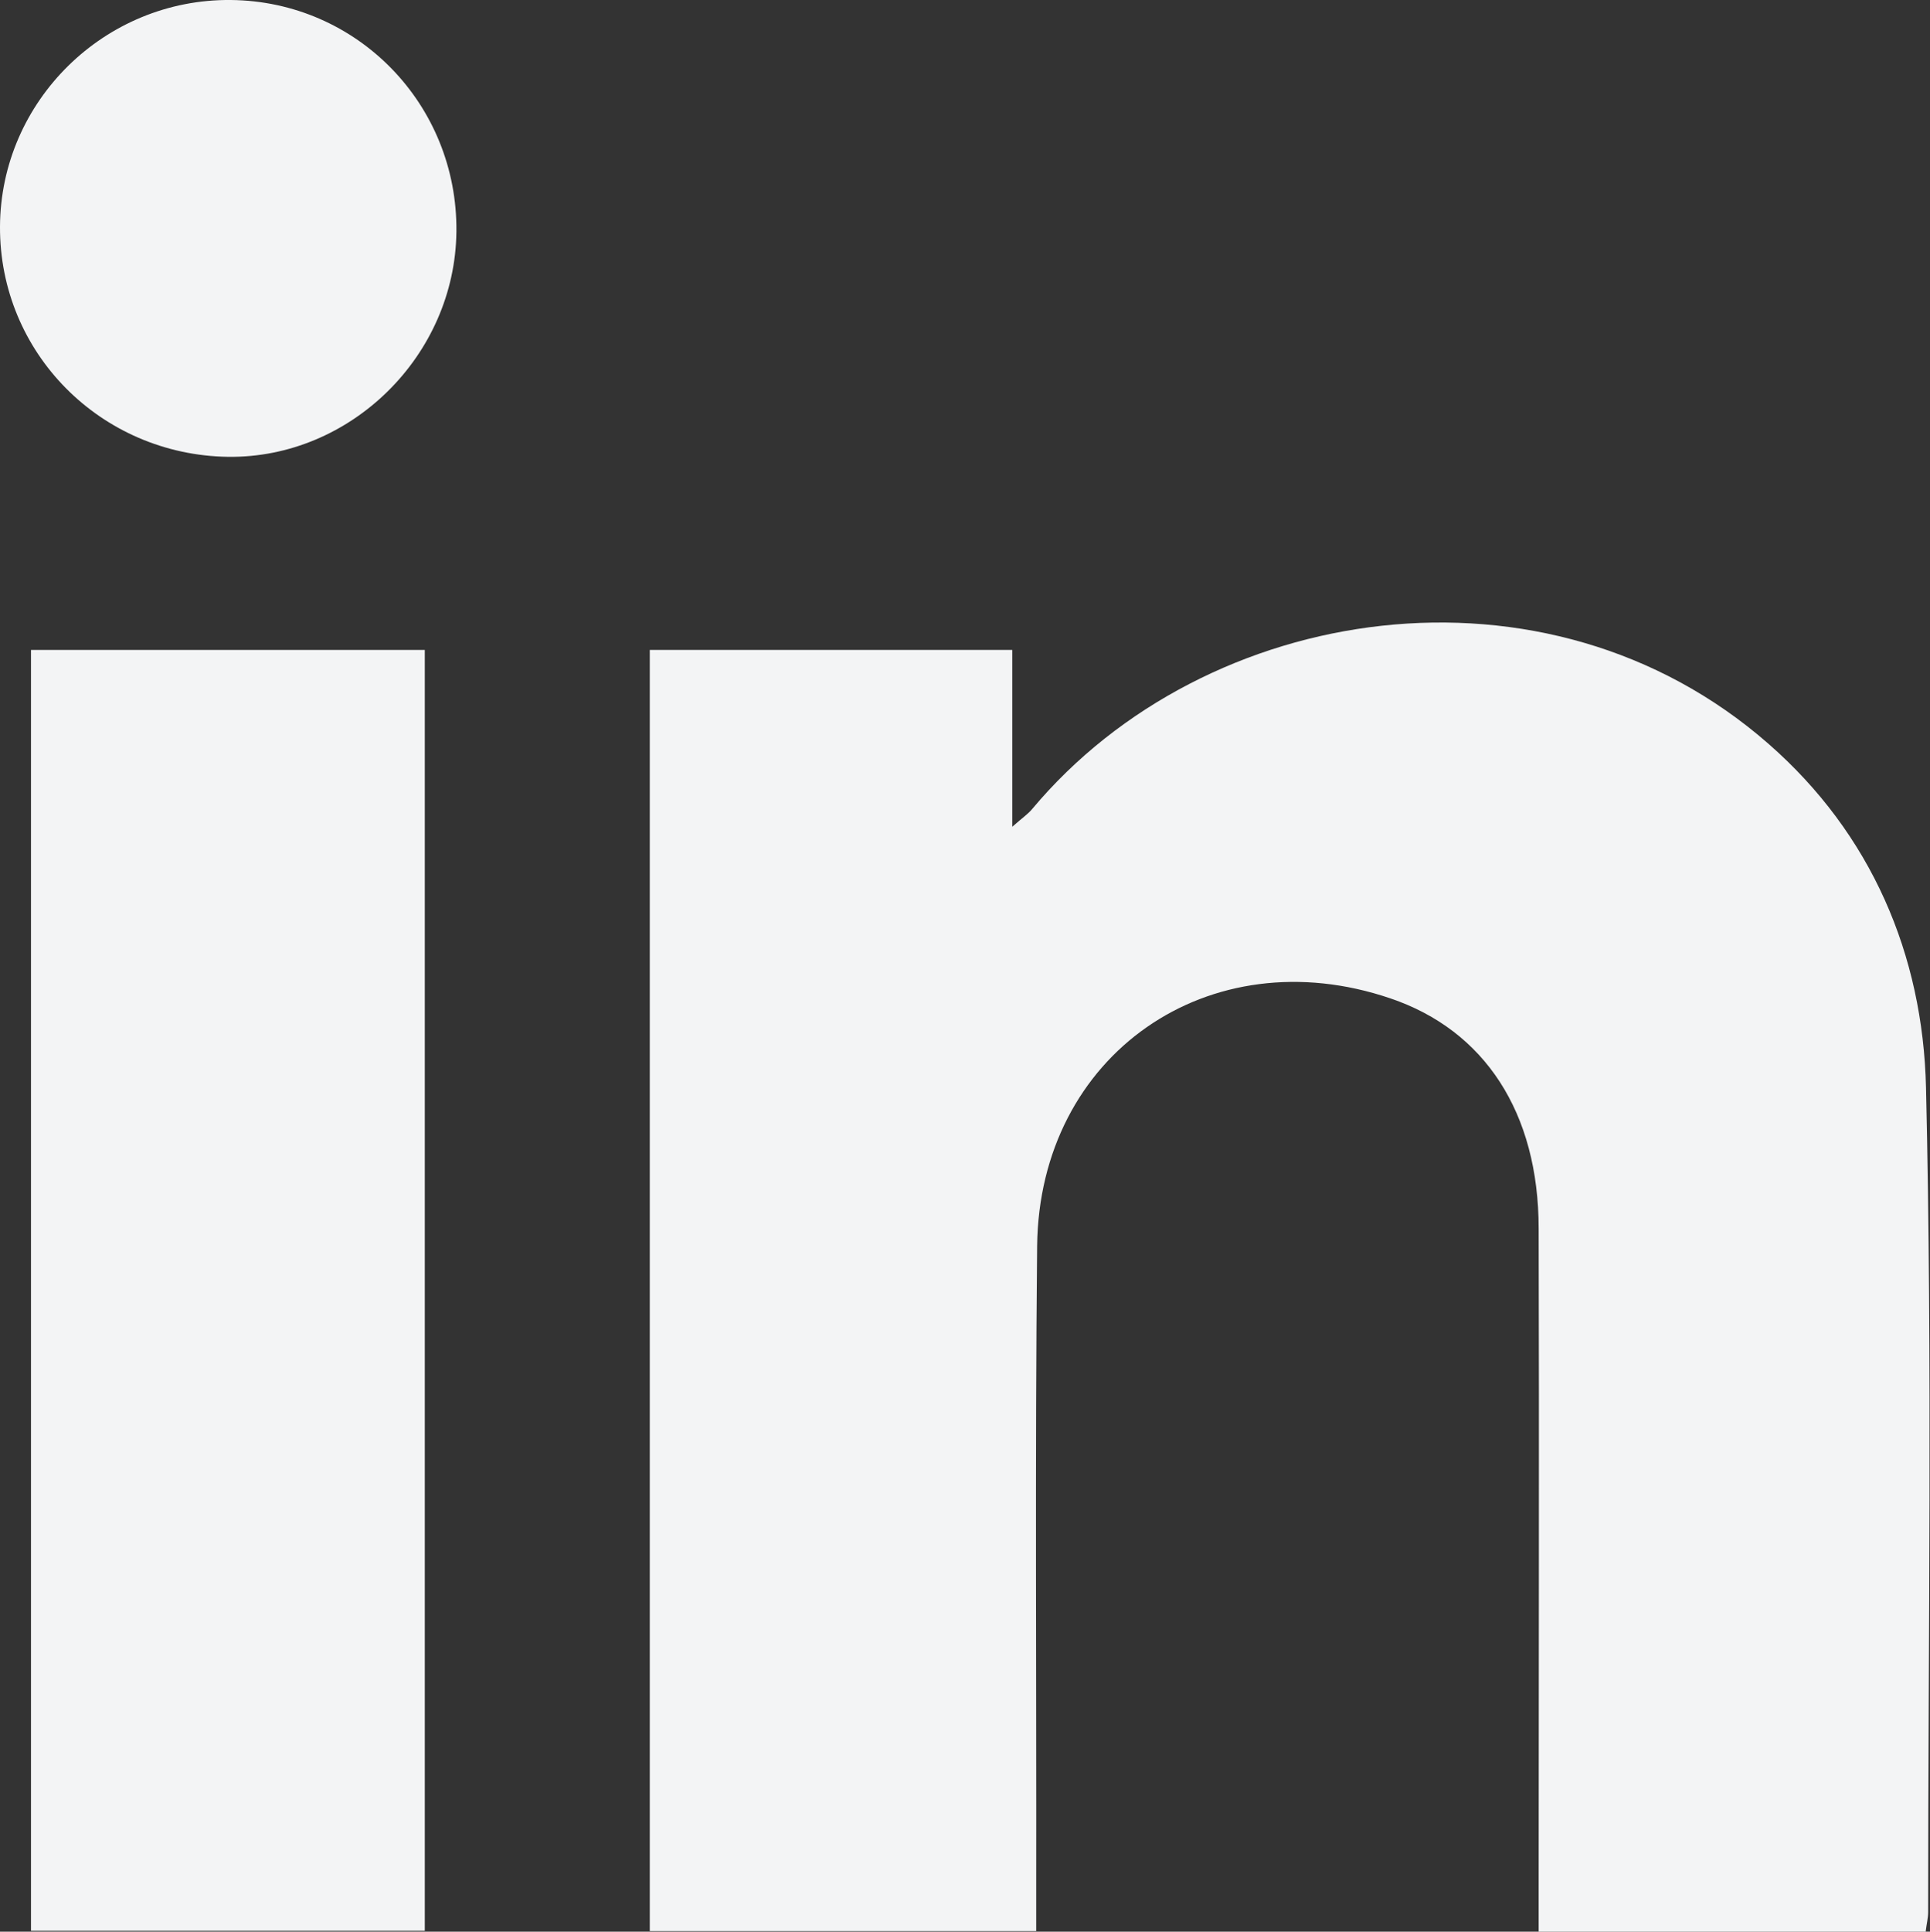 <?xml version="1.0" encoding="UTF-8"?><svg id="Home" xmlns="http://www.w3.org/2000/svg" width="62.88" height="62.92" viewBox="0 0 62.88 62.92"><rect x="0" y="0" width="62.88" height="62.92" fill="#333333" stroke="none"/><path d="M62.75,62.92h-12.62c0-.46,0-.92,0-1.37,0-7.18.02-14.35,0-21.53,0-3.78-1.76-6.46-4.83-7.5-5.9-2.01-11.44,1.83-11.51,8.06-.07,7.02-.02,14.04-.03,21.06,0,.39,0,.78,0,1.26h-12.59V21.17h11.81v5.76c.34-.3.52-.42.65-.58,5.65-6.75,16.75-8.46,23.99-2.12,3.35,2.93,5.03,6.87,5.13,11.2.21,8.95.07,17.9.07,26.85,0,.19-.05.38-.08.63Z" fill="#f3f4f5"/><path d="M1.01,62.89V21.17h12.83v41.72H1.01Z" fill="#f3f4f5"/><path d="M7.52,0c4.12.04,7.39,3.4,7.35,7.54-.04,4.04-3.44,7.39-7.44,7.34C3.28,14.82-.02,11.49,0,7.38.02,3.29,3.41-.04,7.52,0Z" fill="#f3f4f5"/></svg>